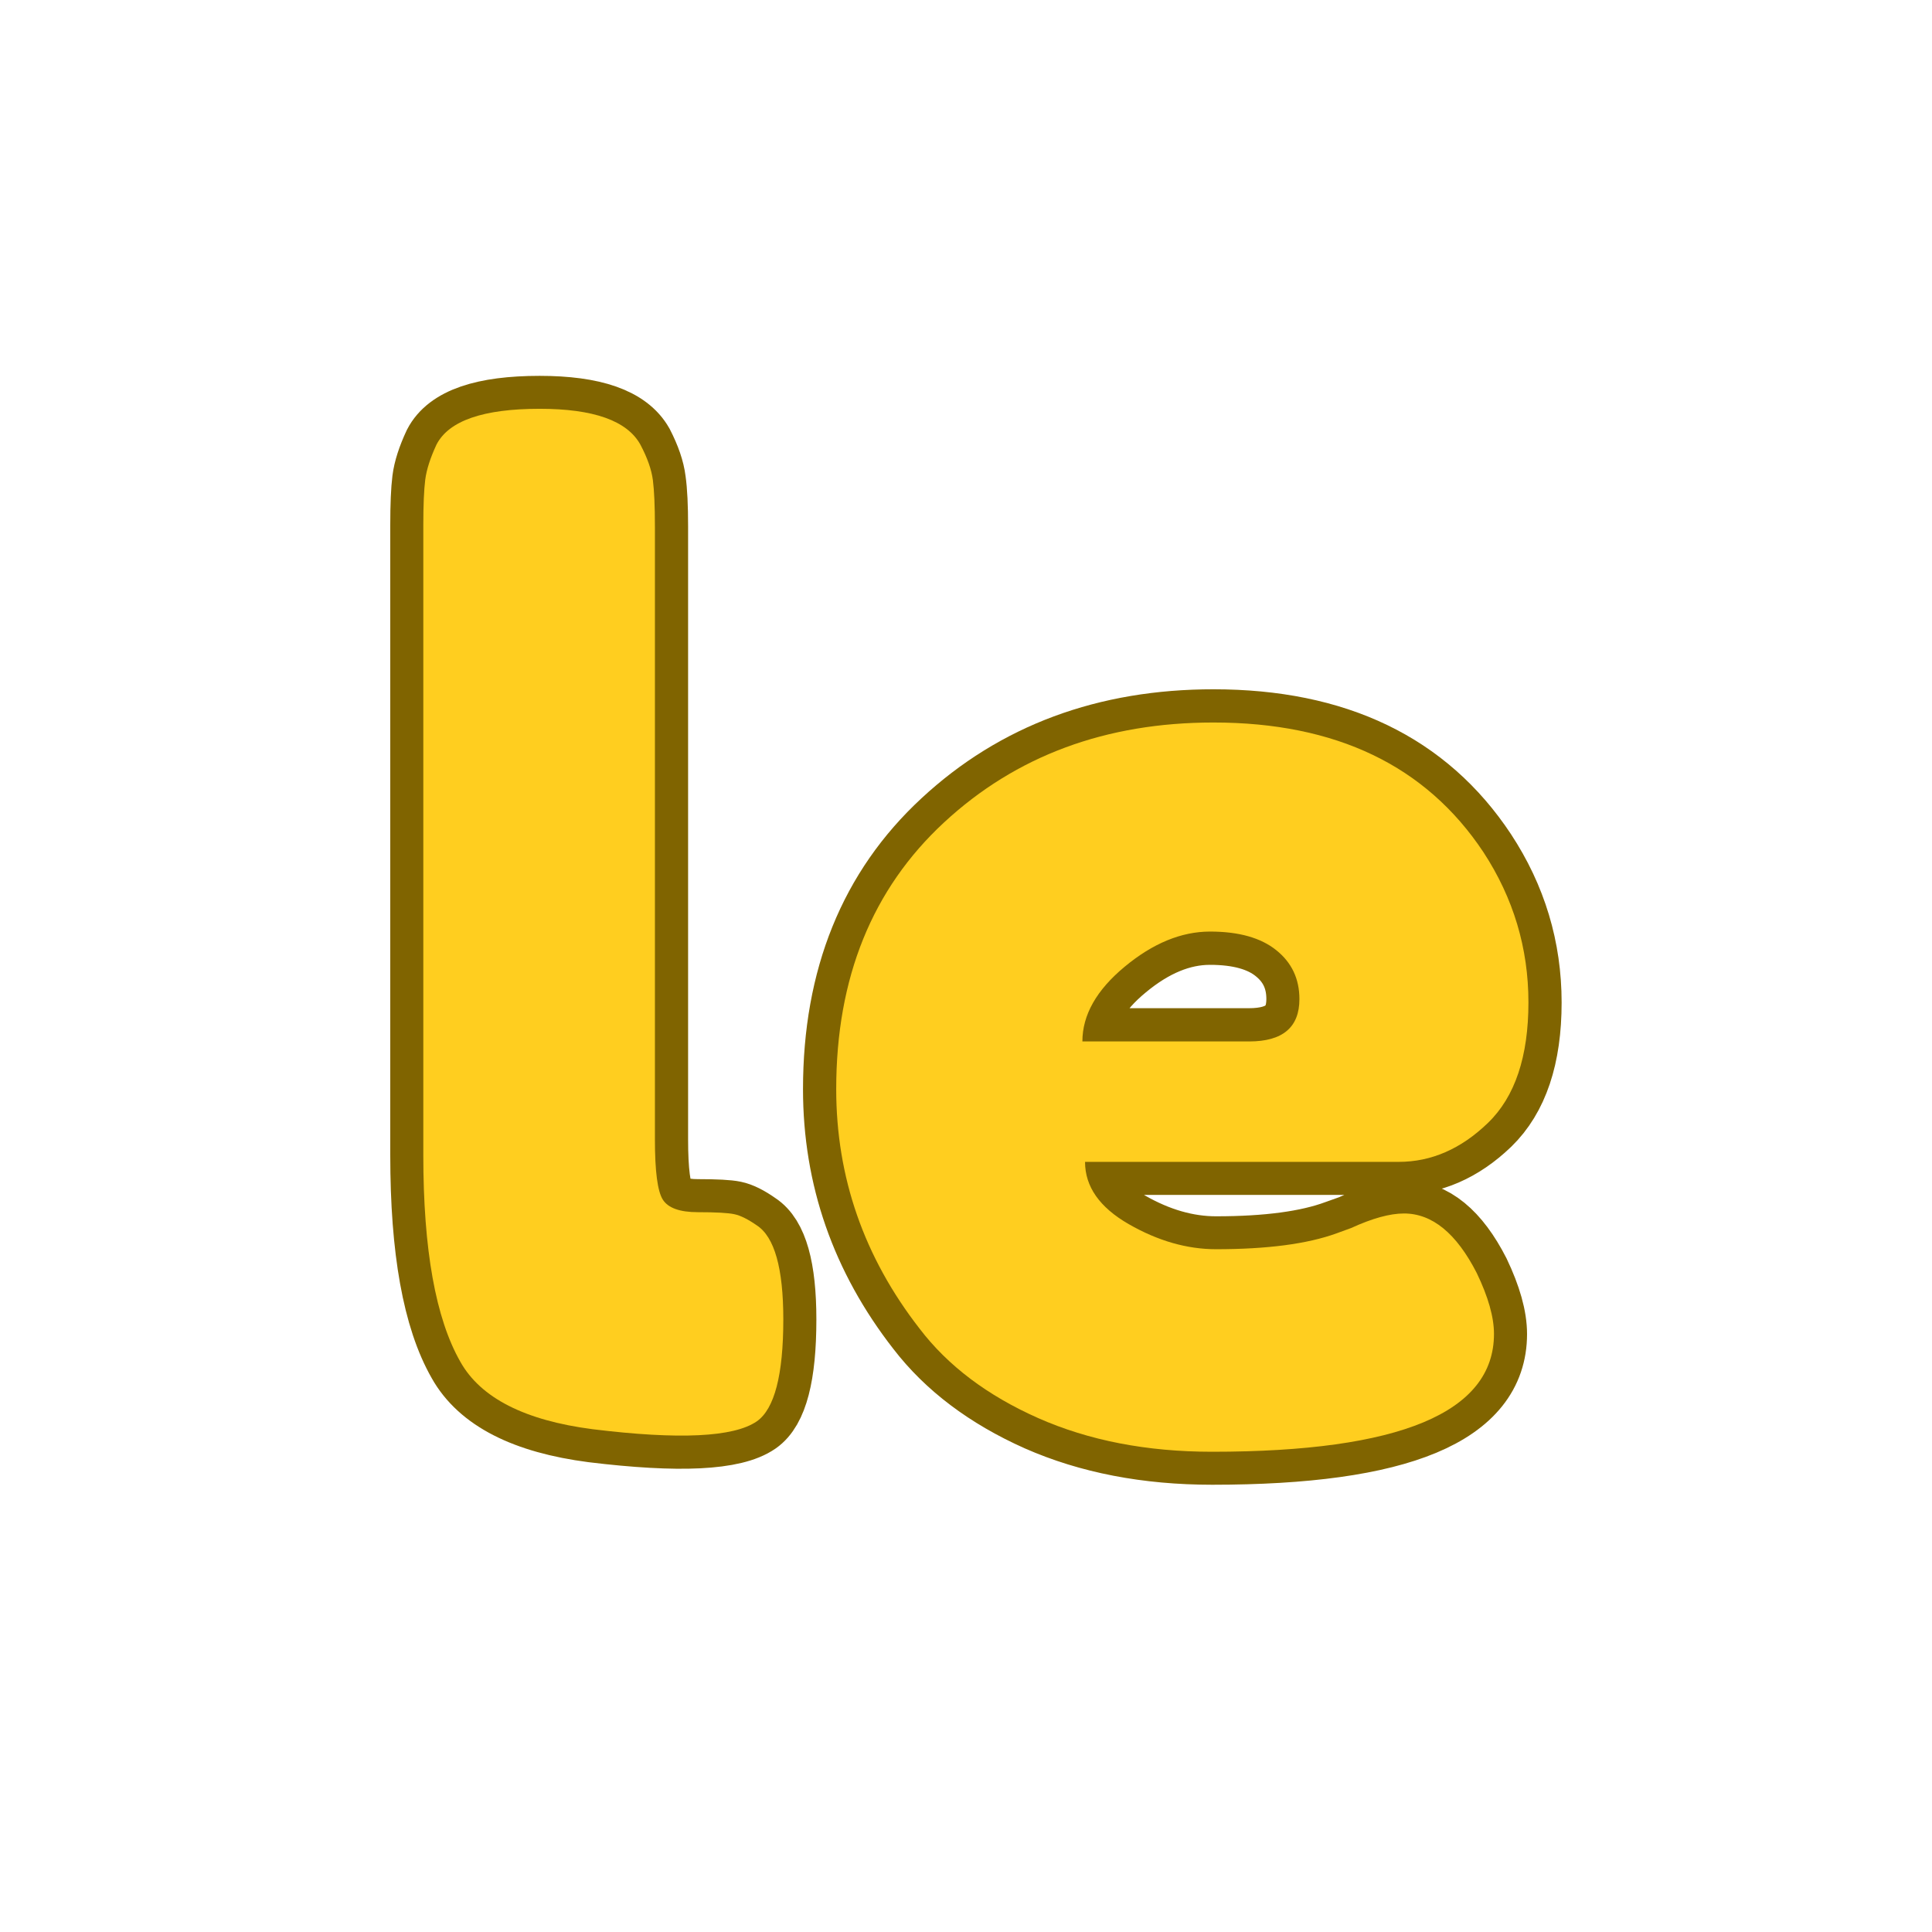 <svg xmlns="http://www.w3.org/2000/svg" xmlns:xlink="http://www.w3.org/1999/xlink" width="500" zoomAndPan="magnify" viewBox="0 0 375 375" height="500" preserveAspectRatio="xMidYMid meet" version="1.0"><defs><g/></defs><path stroke-linecap="butt" transform="matrix(0.75, 0, 0, 0.75, -36.608, 3.941)" fill="none" stroke-linejoin="miter" d="M 158.373 130.683 C 158.373 125.444 158.54 121.517 158.873 118.892 C 159.206 116.272 160.18 113.235 161.8 109.777 C 164.977 103.647 173.868 100.579 188.477 100.579 C 202.409 100.579 211.107 103.647 214.566 109.777 C 216.347 113.235 217.409 116.329 217.743 119.063 C 218.133 121.793 218.326 125.777 218.326 131.022 L 218.326 289.652 C 218.326 297.845 218.998 303.032 220.336 305.204 C 221.727 307.381 224.769 308.47 229.451 308.47 C 234.133 308.47 237.253 308.636 238.816 308.97 C 240.43 309.303 242.383 310.277 244.67 311.897 C 249.243 314.85 251.524 322.964 251.524 336.23 C 251.524 350.615 249.243 359.392 244.67 362.574 C 238.758 366.699 224.602 367.392 202.191 364.662 C 184.628 362.376 173.227 356.553 167.987 347.183 C 161.576 335.98 158.373 318.168 158.373 293.751 Z M 444.394 254.194 C 444.394 268.246 440.909 278.642 433.941 285.386 C 426.972 292.079 419.253 295.423 410.779 295.423 L 329.581 295.423 C 329.581 301.834 333.342 307.214 340.868 311.563 C 348.451 315.912 356.003 318.084 363.529 318.084 C 376.8 318.084 387.196 316.688 394.722 313.902 L 398.482 312.563 C 403.946 310.058 408.519 308.803 412.201 308.803 C 419.503 308.803 425.774 313.933 431.014 324.188 C 433.967 330.376 435.446 335.647 435.446 339.996 C 435.446 360.287 411.139 370.433 362.529 370.433 C 345.633 370.433 330.612 367.532 317.456 361.735 C 304.352 355.881 294.123 348.162 286.764 338.574 C 272.383 320.121 265.191 299.464 265.191 276.605 C 265.191 247.839 274.498 224.845 293.118 207.615 C 311.737 190.334 334.987 181.694 362.862 181.694 C 394.581 181.694 417.857 192.902 432.685 215.313 C 440.493 227.183 444.394 240.147 444.394 254.194 Z M 372.06 264.23 C 380.758 264.23 385.107 260.579 385.107 253.277 C 385.107 248.037 383.097 243.829 379.086 240.647 C 375.128 237.47 369.409 235.881 361.941 235.881 C 354.529 235.881 347.17 238.923 339.862 244.996 C 332.56 251.017 328.909 257.428 328.909 264.23 Z M 372.06 264.23 " stroke="#806400" stroke-width="17.126" stroke-opacity="1" stroke-miterlimit="4"/><g fill="#ffce1f" fill-opacity="1"><g transform="translate(71.884, 278.441)"><g><path d="M 10.281 -176.484 C 10.281 -180.422 10.406 -183.375 10.656 -185.344 C 10.914 -187.312 11.645 -189.582 12.844 -192.156 C 15.238 -196.781 21.914 -199.094 32.875 -199.094 C 43.32 -199.094 49.832 -196.781 52.406 -192.156 C 53.77 -189.582 54.582 -187.27 54.844 -185.219 C 55.102 -183.164 55.234 -180.172 55.234 -176.234 L 55.234 -57.281 C 55.234 -51.113 55.742 -47.219 56.766 -45.594 C 57.797 -43.969 60.066 -43.156 63.578 -43.156 C 67.086 -43.156 69.441 -43.023 70.641 -42.766 C 71.836 -42.516 73.297 -41.789 75.016 -40.594 C 78.441 -38.363 80.156 -32.281 80.156 -22.344 C 80.156 -11.562 78.441 -4.969 75.016 -2.562 C 70.555 0.52 59.938 1.031 43.156 -1.031 C 29.969 -2.738 21.406 -7.102 17.469 -14.125 C 12.676 -22.52 10.281 -35.879 10.281 -54.203 Z M 10.281 -176.484 "/></g></g></g><g fill="#ffce1f" fill-opacity="1"><g transform="translate(155.887, 278.441)"><g><path d="M 140.781 -83.875 C 140.781 -73.344 138.164 -65.551 132.938 -60.5 C 127.719 -55.445 121.938 -52.922 115.594 -52.922 L 54.719 -52.922 C 54.719 -48.117 57.539 -44.094 63.188 -40.844 C 68.844 -37.594 74.5 -35.969 80.156 -35.969 C 90.082 -35.969 97.875 -36.992 103.531 -39.047 L 106.359 -40.078 C 110.461 -41.961 113.883 -42.906 116.625 -42.906 C 122.102 -42.906 126.812 -39.051 130.75 -31.344 C 132.977 -26.719 134.094 -22.781 134.094 -19.531 C 134.094 -4.281 115.852 3.344 79.375 3.344 C 66.707 3.344 55.445 1.16 45.594 -3.203 C 35.75 -7.578 28.086 -13.359 22.609 -20.547 C 11.816 -34.422 6.422 -49.922 6.422 -67.047 C 6.422 -88.629 13.398 -105.883 27.359 -118.812 C 41.316 -131.738 58.742 -138.203 79.641 -138.203 C 103.441 -138.203 120.91 -129.812 132.047 -113.031 C 137.867 -104.125 140.781 -94.406 140.781 -83.875 Z M 86.578 -76.297 C 93.078 -76.297 96.328 -79.035 96.328 -84.516 C 96.328 -88.453 94.828 -91.617 91.828 -94.016 C 88.836 -96.422 84.555 -97.625 78.984 -97.625 C 73.422 -97.625 67.898 -95.352 62.422 -90.812 C 56.941 -86.27 54.203 -81.43 54.203 -76.297 Z M 86.578 -76.297 "/></g></g></g></svg>